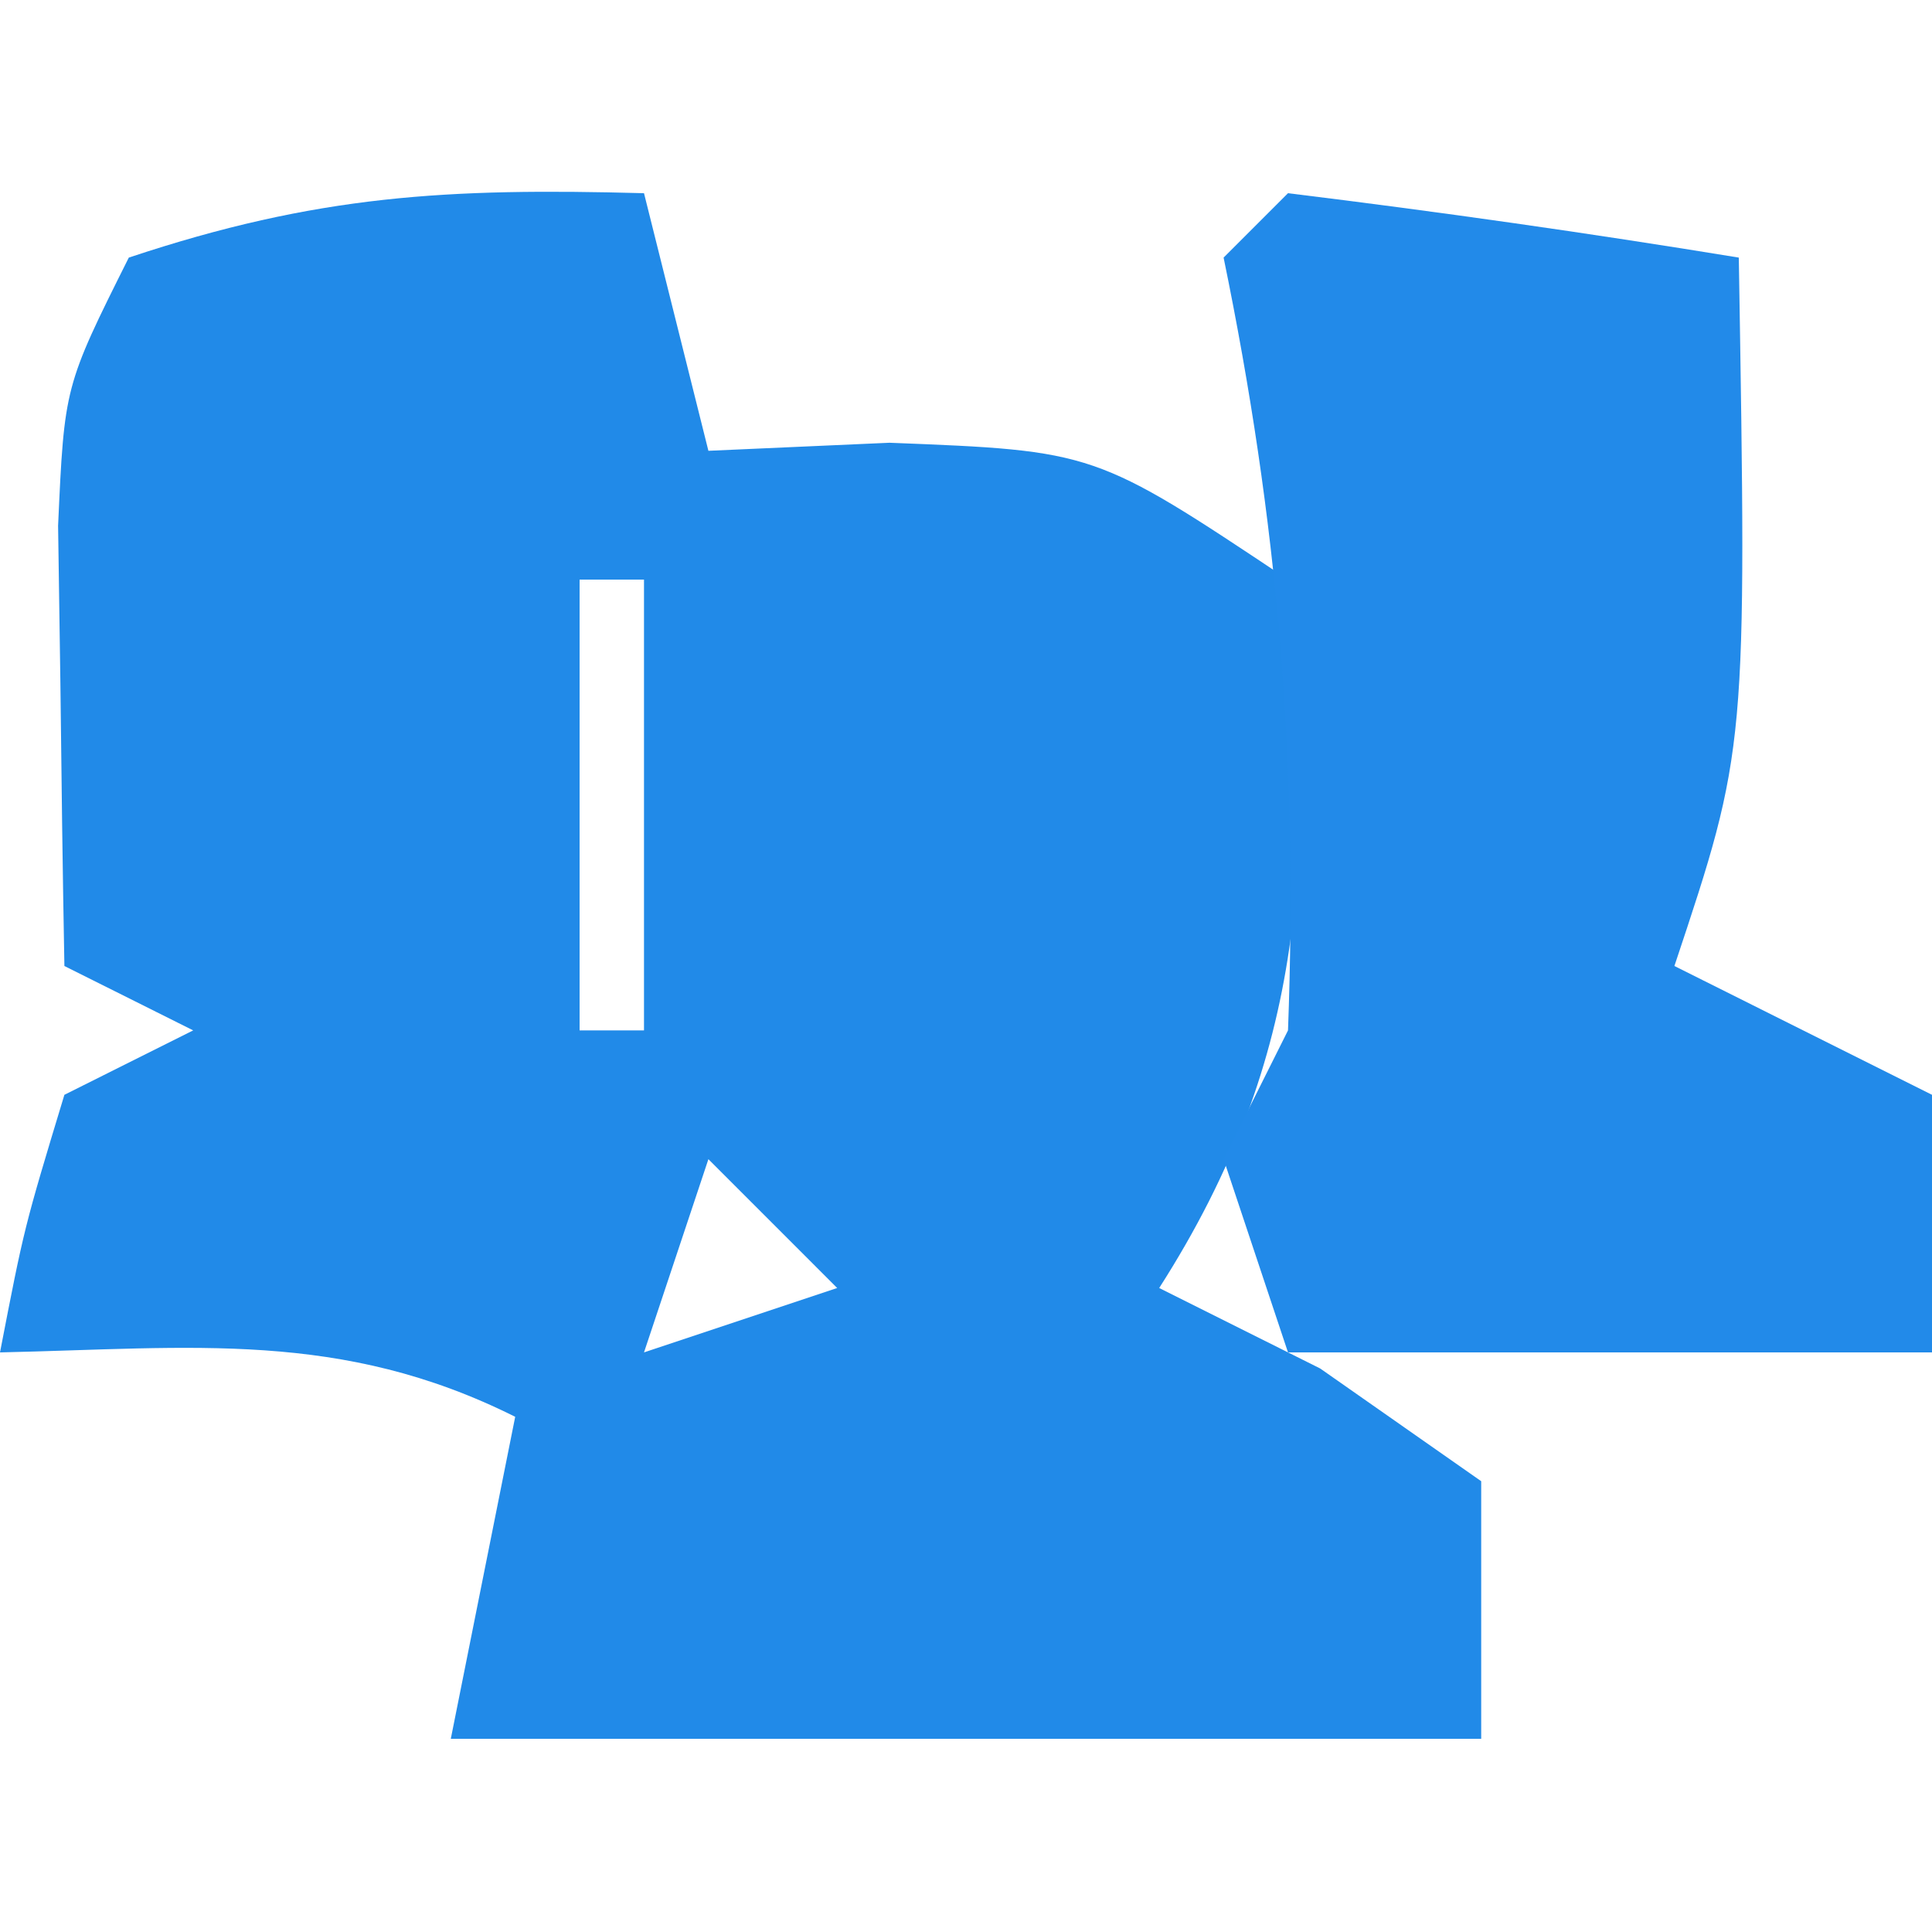 <?xml version="1.0" encoding="UTF-8"?>
<svg version="1.1" xmlns="http://www.w3.org/2000/svg" width="30" height="30">
<path d="M0 0 C0.33 1.32 0.66 2.64 1 4 C1.928 3.959 2.856 3.917 3.812 3.875 C7 4 7 4 10 6 C10.393 10.24 10.325 13.367 8 17 C8.825 17.413 9.65 17.825 10.5 18.25 C11.738 19.116 11.738 19.116 13 20 C13 21.32 13 22.64 13 24 C7.72 24 2.44 24 -3 24 C-2.67 22.35 -2.34 20.7 -2 19 C-4.709 17.646 -7.009 17.935 -10 18 C-9.625 16.062 -9.625 16.062 -9 14 C-8.34 13.67 -7.68 13.34 -7 13 C-7.66 12.67 -8.32 12.34 -9 12 C-9.027 10.542 -9.046 9.083 -9.062 7.625 C-9.074 6.813 -9.086 6.001 -9.098 5.164 C-9 3 -9 3 -8 1 C-5.072 0.024 -3.044 -0.082 0 0 Z M-1 6 C-1 8.31 -1 10.62 -1 13 C-0.67 13 -0.34 13 0 13 C0 10.69 0 8.38 0 6 C-0.33 6 -0.66 6 -1 6 Z M0 13 C1 15 1 15 1 15 Z M1 15 C0.67 15.99 0.34 16.98 0 18 C0.99 17.67 1.98 17.34 3 17 C2.34 16.34 1.68 15.68 1 15 Z " fill="#218AE8" transform="translate(10,3)"/>
<path d="M0 0 C2.339 0.287 4.674 0.619 7 1 C7.125 8.625 7.125 8.625 6 12 C7.32 12.66 8.64 13.32 10 14 C10 15.32 10 16.64 10 18 C6.7 18 3.4 18 0 18 C-0.33 17.01 -0.66 16.02 -1 15 C-0.67 14.34 -0.34 13.68 0 13 C0.158 8.803 -0.157 5.096 -1 1 C-0.67 0.67 -0.34 0.34 0 0 Z " fill="#228AE9" transform="translate(20,3)"/>
</svg>
